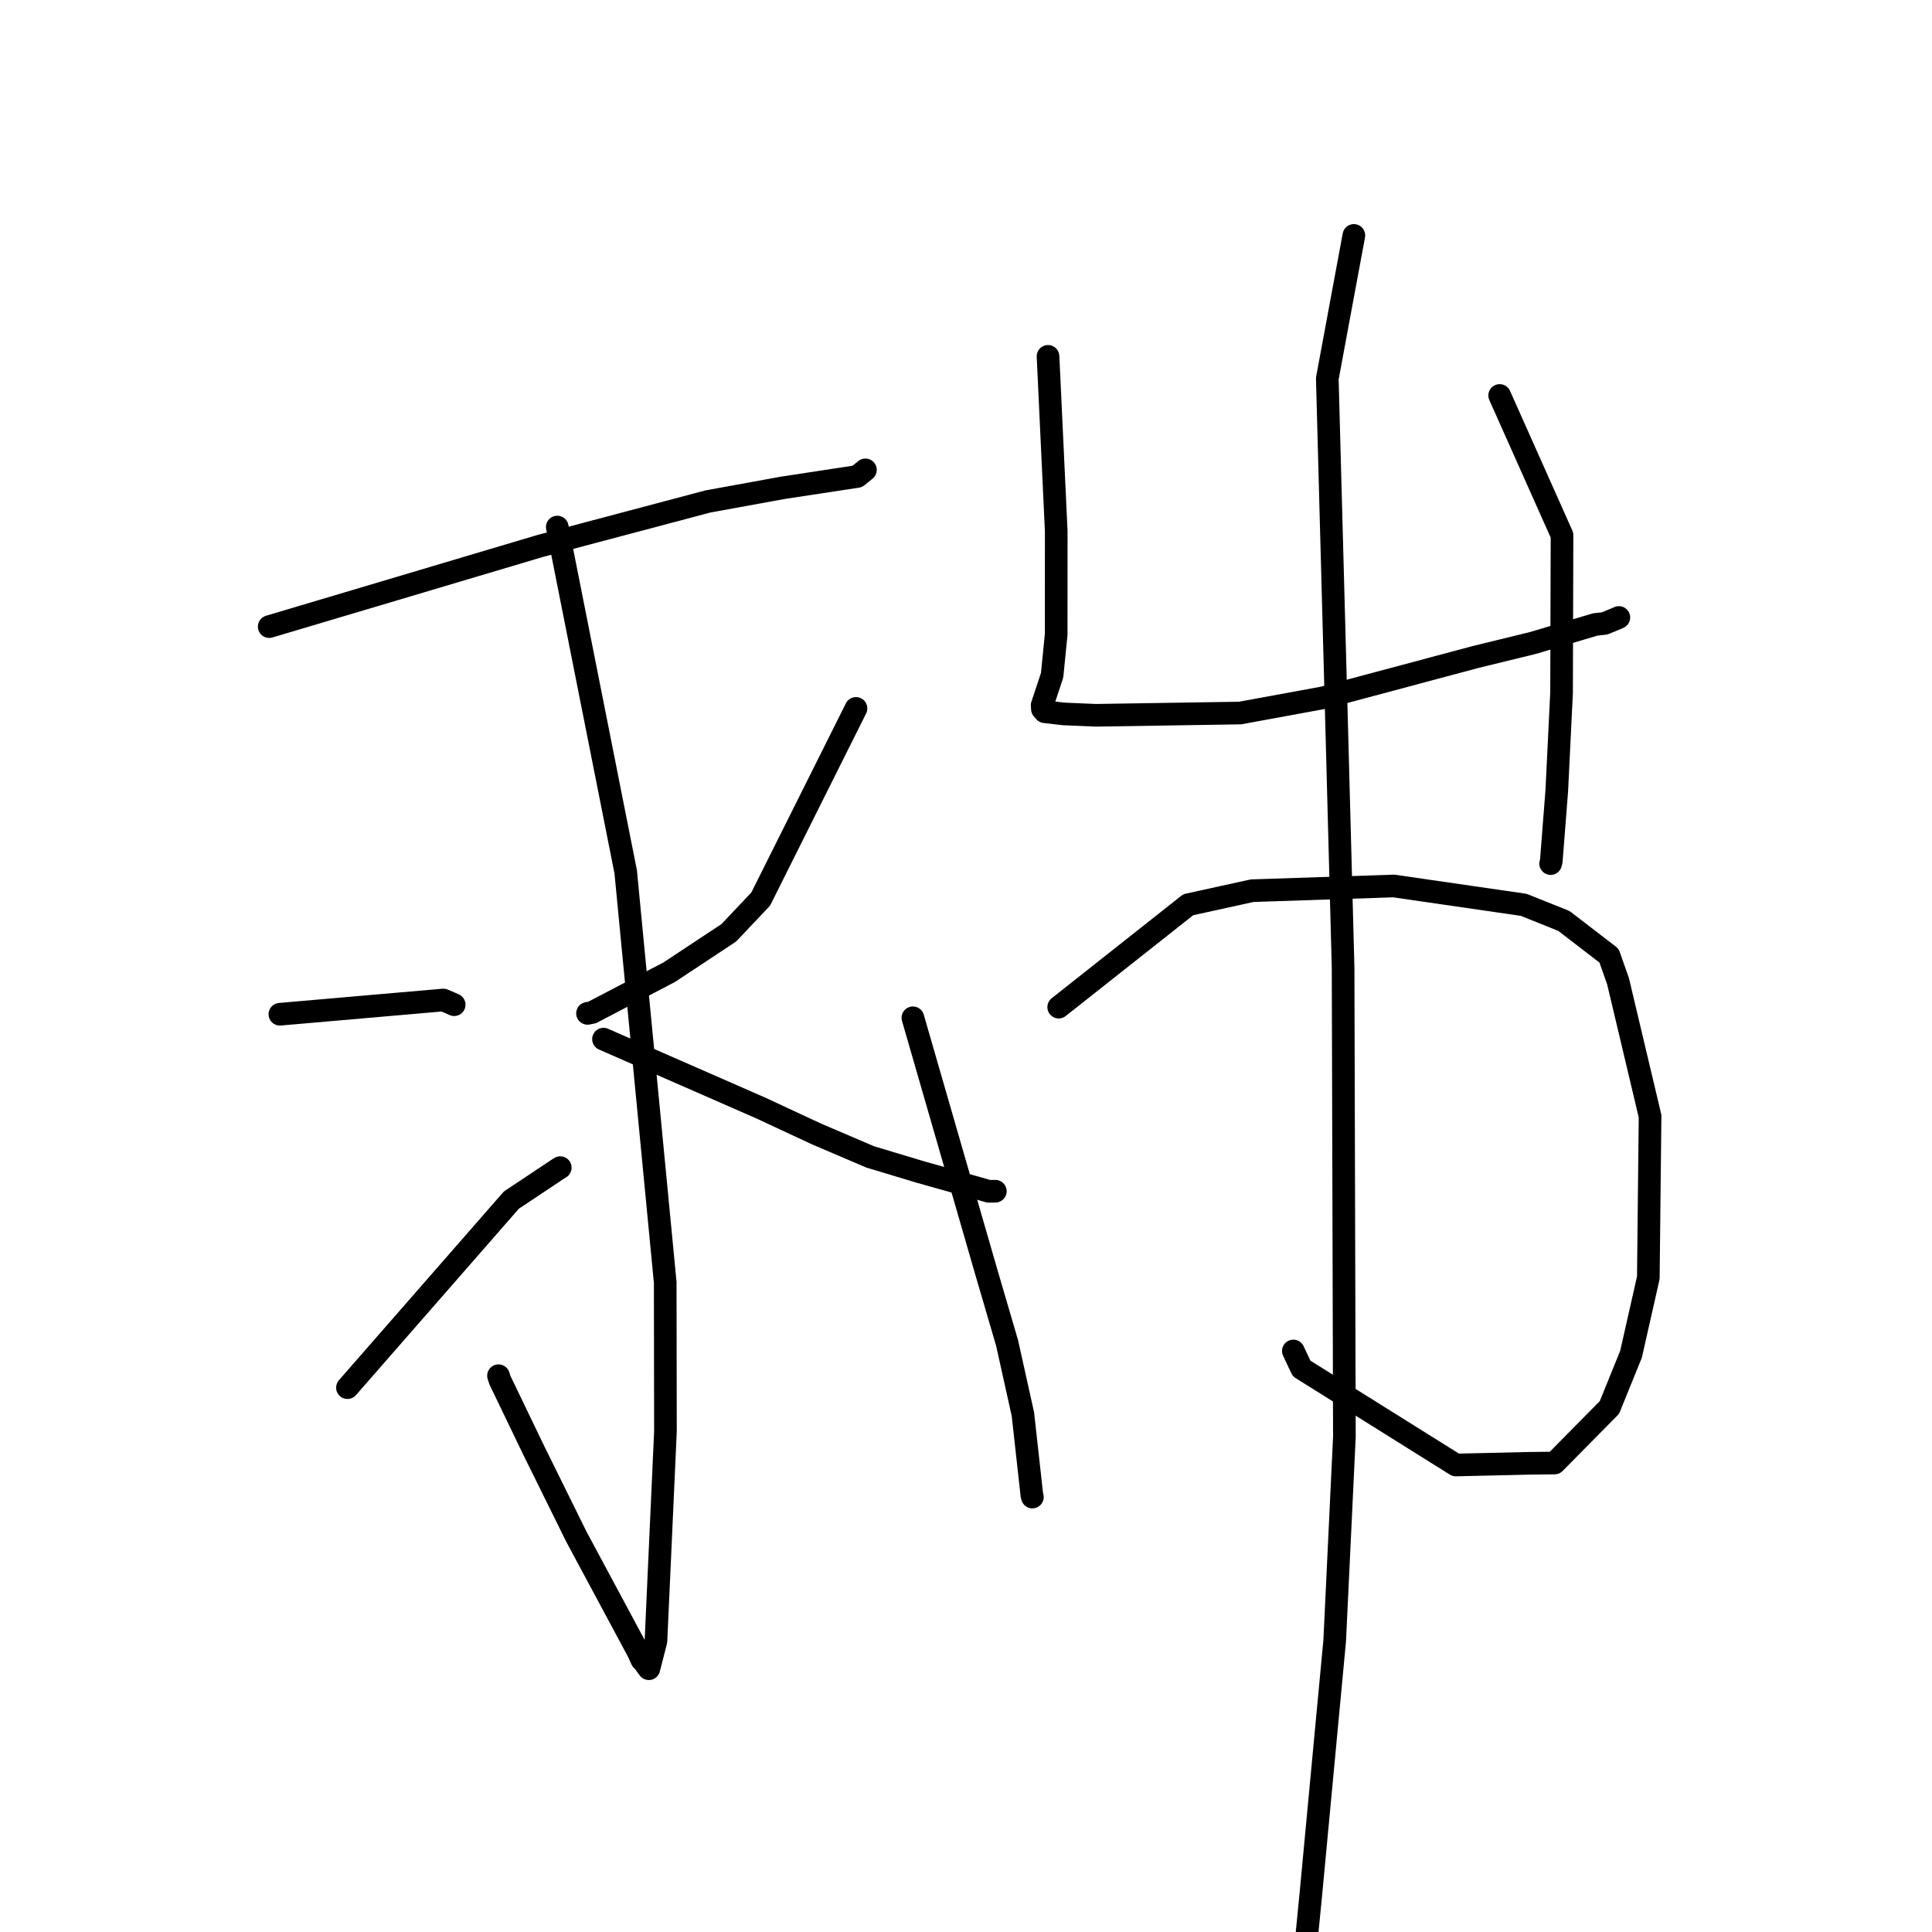 <?xml version="1.0" standalone="no"?>
    <svg width="256" height="256" xmlns="http://www.w3.org/2000/svg" version="1.1">
    <polyline stroke="black" stroke-width="3" stroke-linecap="round" fill="transparent" stroke-linejoin="round" points="35.673 83.03 71.604 72.334 93.804 66.446 103.762 64.633 113.594 63.135 114.572 62.341 114.661 62.27 114.669 62.263 114.674 62.259 " />
        <polyline stroke="black" stroke-width="3" stroke-linecap="round" fill="transparent" stroke-linejoin="round" points="73.842 69.836 82.908 115.522 88.144 169.922 88.175 189.681 86.917 217.442 85.976 221.115 85.062 219.871 85.049 219.939 85.048 219.941 85.048 219.943 84.558 218.865 76.368 203.609 70.692 192.117 66.235 182.86 66.054 182.288 " />
        <polyline stroke="black" stroke-width="3" stroke-linecap="round" fill="transparent" stroke-linejoin="round" points="37.087 134.392 58.74 132.506 59.687 132.907 60.182 133.128 " />
        <polyline stroke="black" stroke-width="3" stroke-linecap="round" fill="transparent" stroke-linejoin="round" points="46.04 183.87 67.757 159.02 73.811 154.99 74.238 154.718 " />
        <polyline stroke="black" stroke-width="3" stroke-linecap="round" fill="transparent" stroke-linejoin="round" points="113.424 93.868 100.798 119.13 96.568 123.602 88.684 128.817 78.462 134.154 77.849 134.277 " />
        <polyline stroke="black" stroke-width="3" stroke-linecap="round" fill="transparent" stroke-linejoin="round" points="79.967 137.691 100.846 146.835 108.169 150.246 115.3 153.296 121.906 155.285 131.024 157.854 131.696 157.845 131.834 157.843 131.889 157.842 " />
        <polyline stroke="black" stroke-width="3" stroke-linecap="round" fill="transparent" stroke-linejoin="round" points="138.869 47.218 139.956 70.367 139.951 84.043 139.411 89.477 138.247 92.983 138.087 93.456 138.123 93.944 138.432 94.307 140.941 94.599 145.203 94.78 164.307 94.481 175.255 92.474 195.479 87.066 203.119 85.199 211.375 82.745 212.615 82.609 214.231 81.944 214.506 81.817 " />
        <polyline stroke="black" stroke-width="3" stroke-linecap="round" fill="transparent" stroke-linejoin="round" points="198.714 52.401 206.975 70.915 206.915 91.79 206.281 104.781 205.553 114.101 205.466 114.43 " />
        <polyline stroke="black" stroke-width="3" stroke-linecap="round" fill="transparent" stroke-linejoin="round" points="120.963 134.864 130.573 168.146 133.448 177.964 135.542 187.399 136.731 198.139 136.798 198.368 " />
        <polyline stroke="black" stroke-width="3" stroke-linecap="round" fill="transparent" stroke-linejoin="round" points="140.283 133.45 157.448 119.88 165.91 118.022 184.683 117.398 201.898 119.895 207.22 122.027 213.203 126.626 214.4 130.021 218.643 147.901 218.411 169.308 216.117 179.454 213.254 186.499 205.989 193.858 202.483 193.899 192.908 194.12 172.468 181.333 171.375 179.012 " />
        <polyline stroke="black" stroke-width="3" stroke-linecap="round" fill="transparent" stroke-linejoin="round" points="179.394 31.196 175.874 50.161 177.174 98.375 177.967 128.196 178.139 190.371 176.854 217.401 173.674 251.211 172.36 264.538 169.268 276.691 169.427 266.409 " />
        </svg>